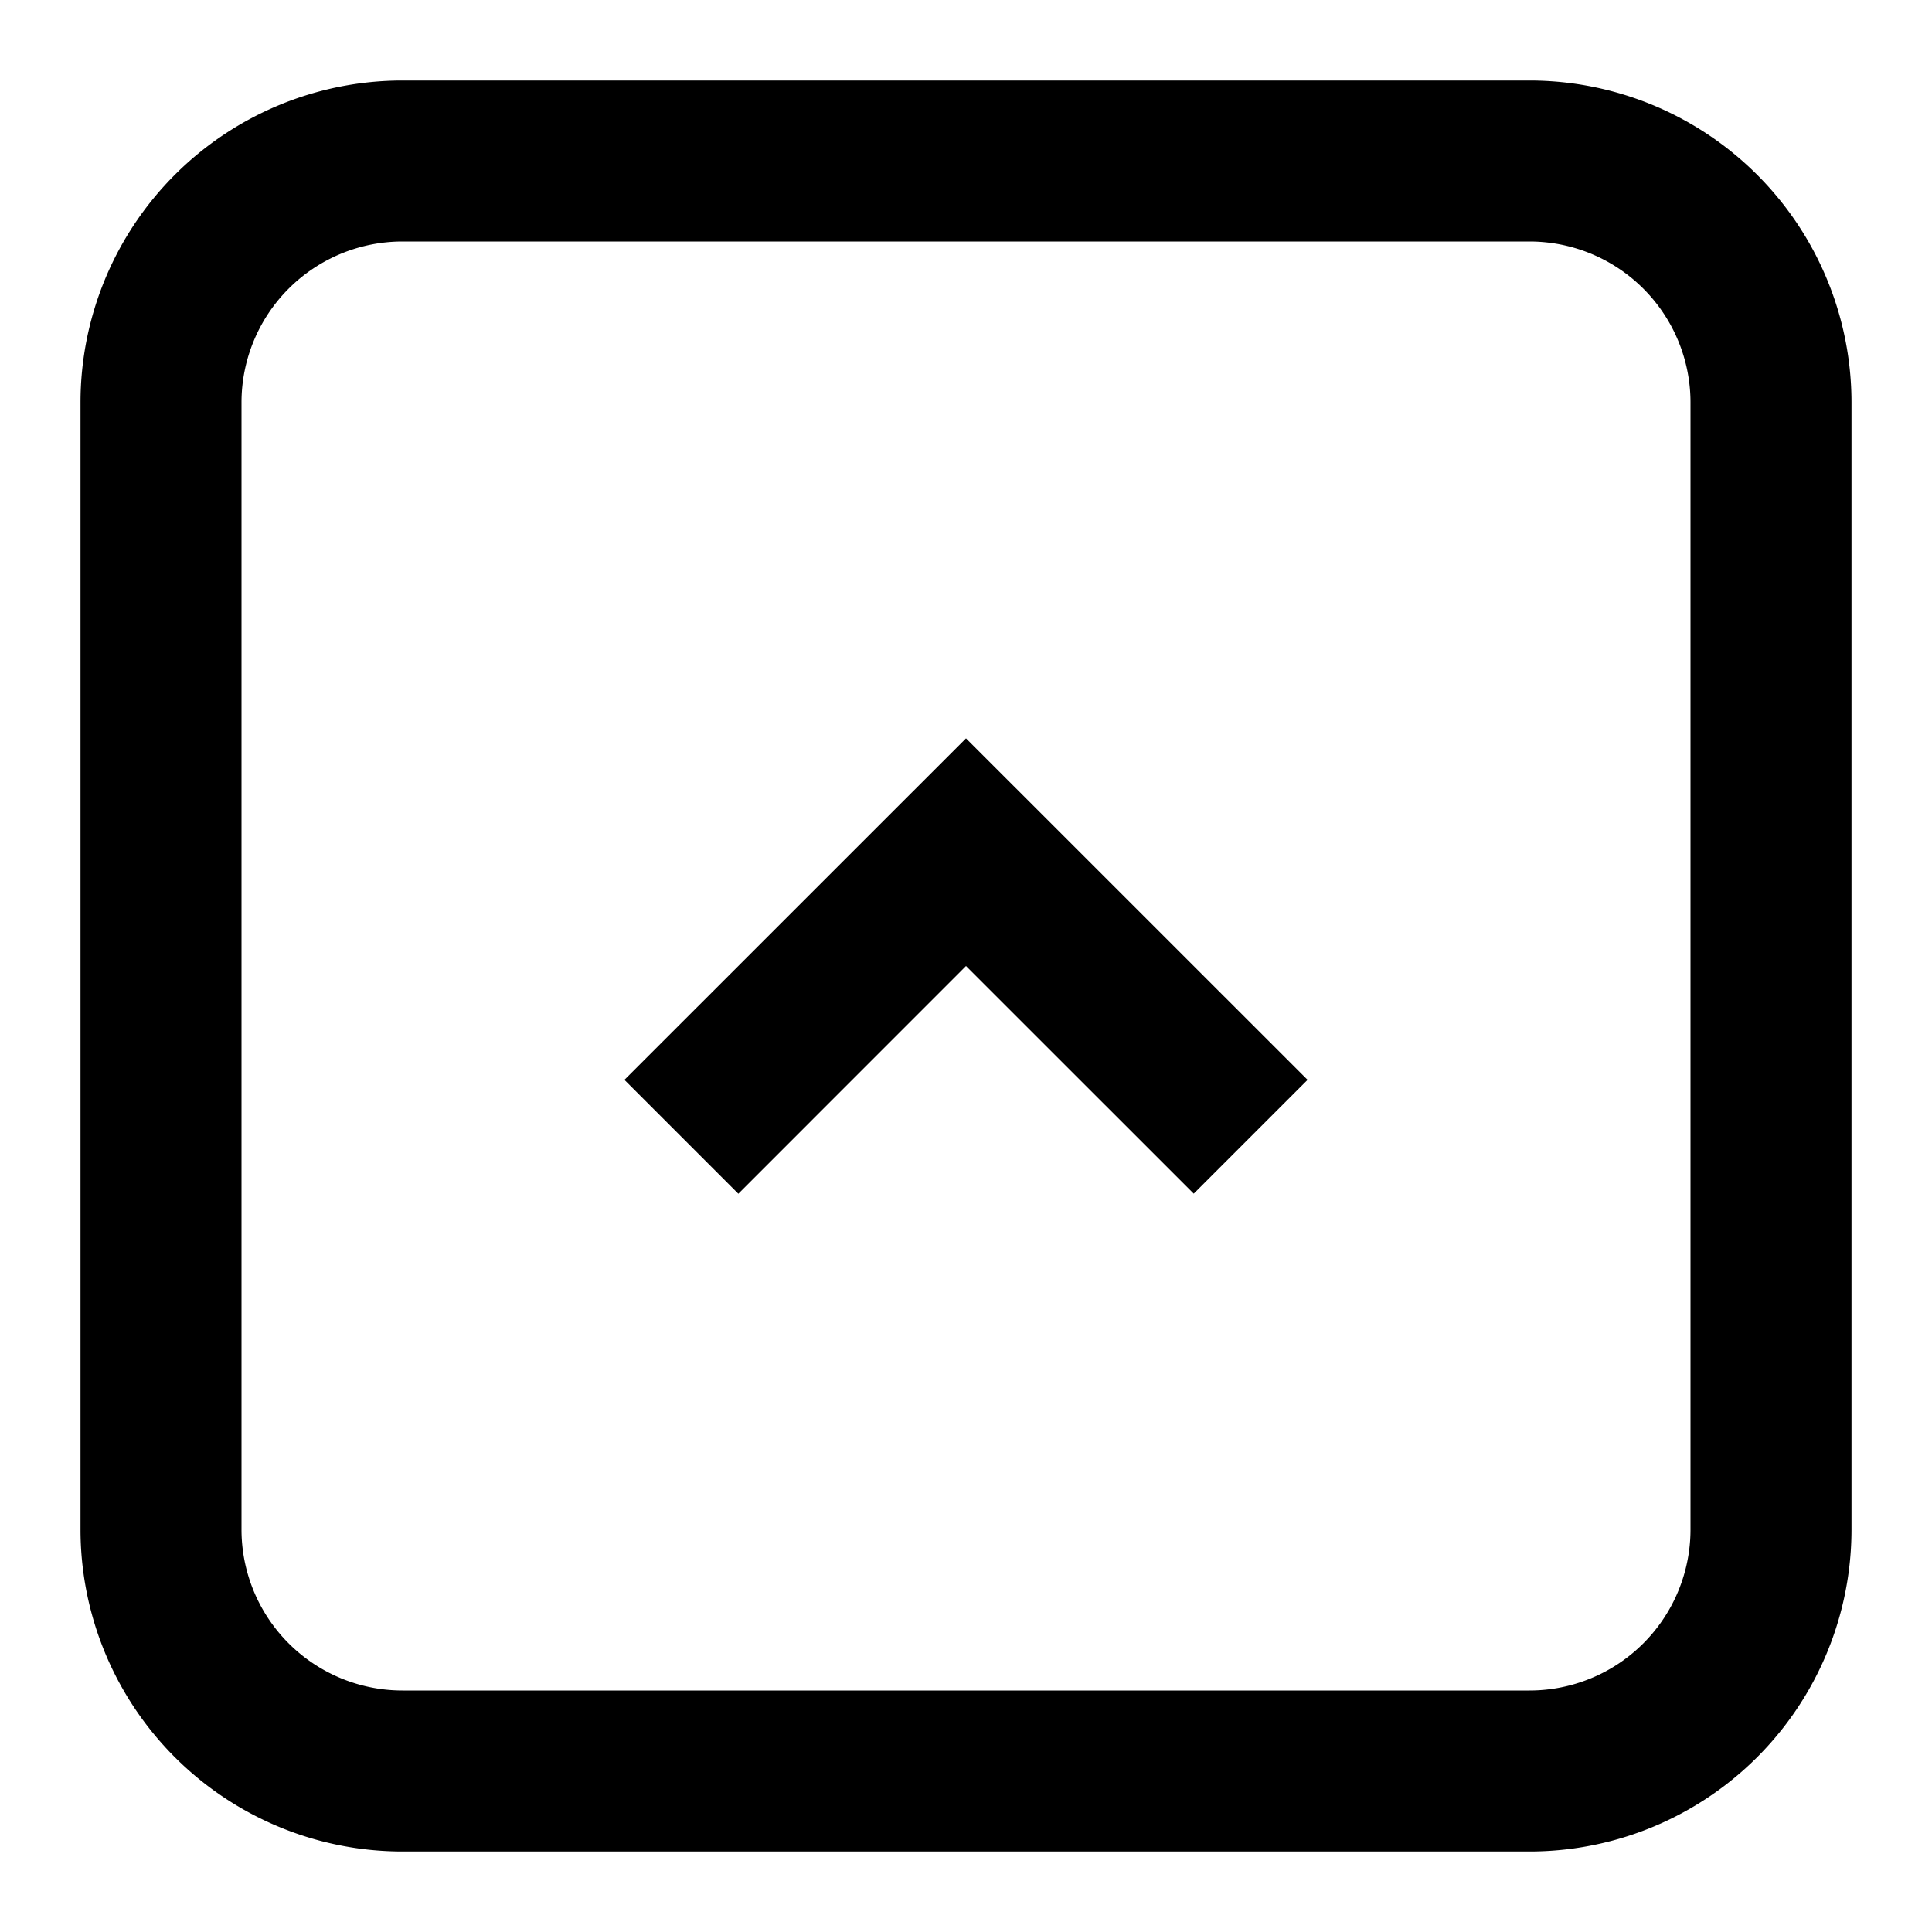 <svg xmlns="http://www.w3.org/2000/svg" width="24" height="24" viewBox="0 0 24 24"><path d="m14.829 14.828 1.414-1.414L12 9.172l-4.243 4.242 1.415 1.415L12 12z"/><path clip-rule="evenodd" d="M1 19a4 4 0 0 0 4 4h14a4 4 0 0 0 4-4V5a4 4 0 0 0-4-4H5a4 4 0 0 0-4 4zm4 2h14a2 2 0 0 0 2-2V5a2 2 0 0 0-2-2H5a2 2 0 0 0-2 2v14a2 2 0 0 0 2 2Z" fill-rule="evenodd"/></svg>